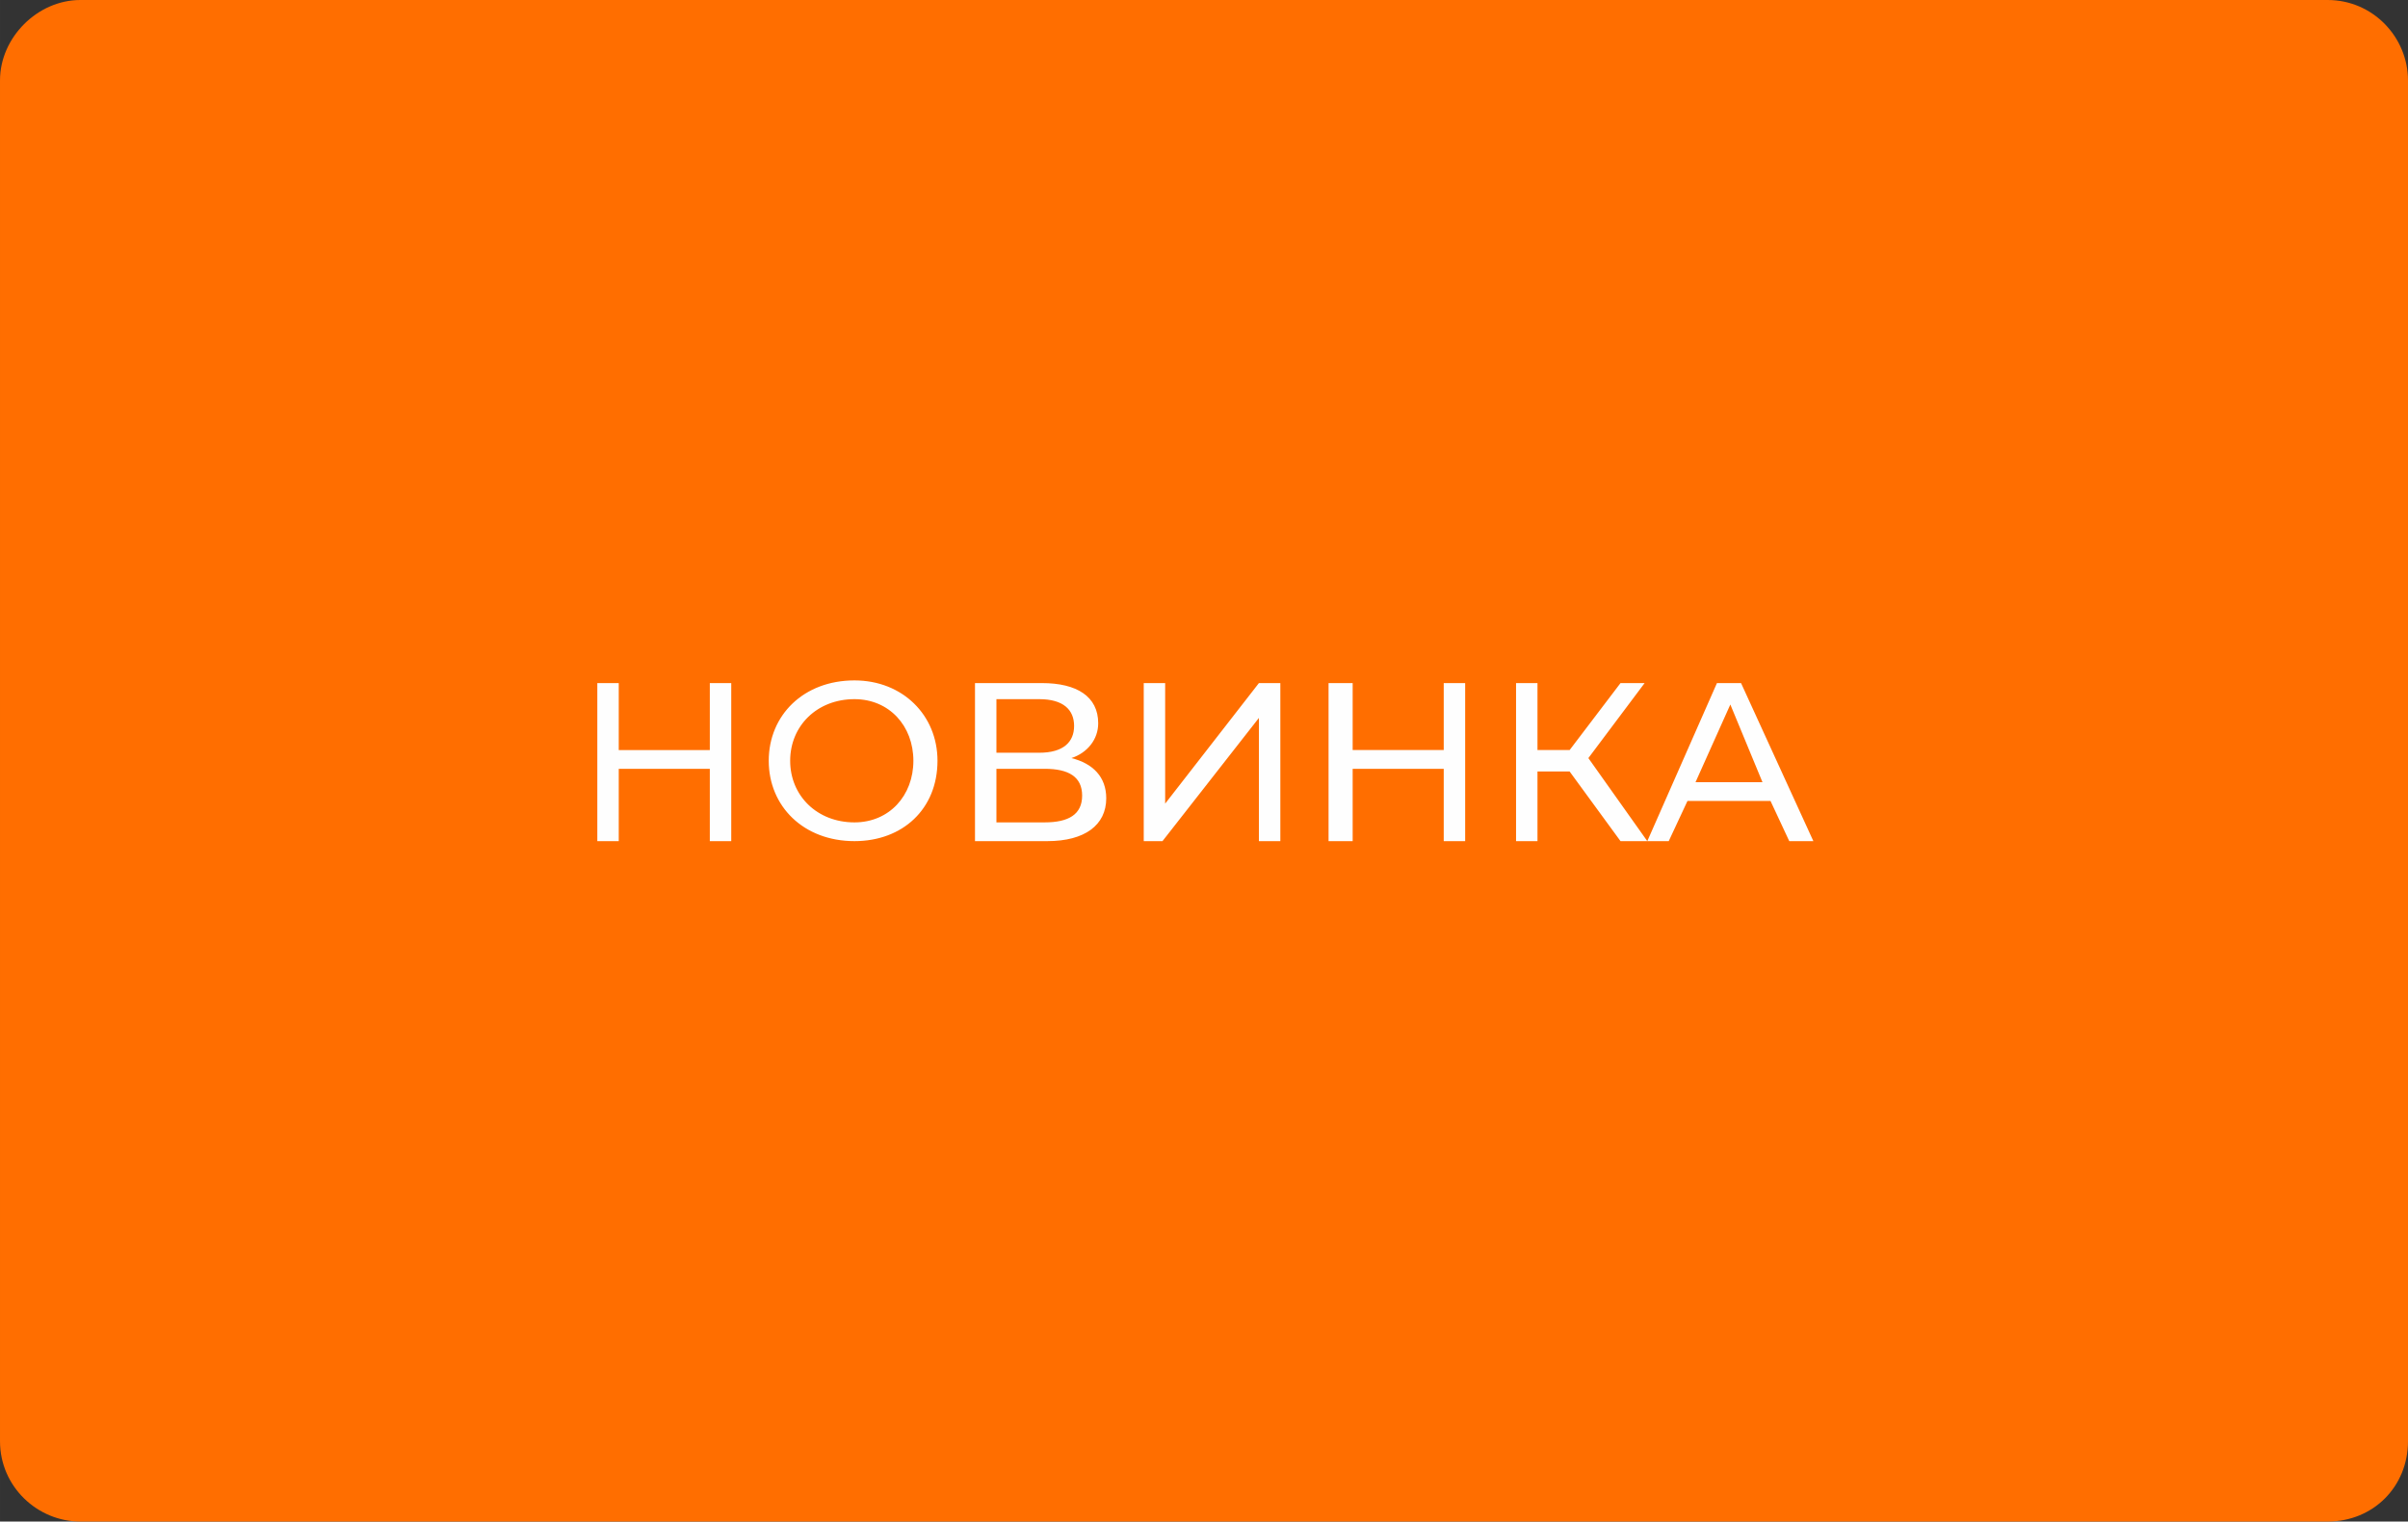 <?xml version="1.0" encoding="UTF-8"?>
<!DOCTYPE svg PUBLIC "-//W3C//DTD SVG 1.1//EN" "http://www.w3.org/Graphics/SVG/1.1/DTD/svg11.dtd">
<!-- Creator: CorelDRAW X7 -->
<svg xmlns="http://www.w3.org/2000/svg" xml:space="preserve" width="125.957mm" height="79.581mm" version="1.1" style="shape-rendering:geometricPrecision; text-rendering:geometricPrecision; image-rendering:optimizeQuality; fill-rule:evenodd; clip-rule:evenodd"
viewBox="0 0 899 568"
 xmlns:xlink="http://www.w3.org/1999/xlink">
 <rect x="0" y="0" width="899" height="568" fill="#333333" stroke="none"/>
 <defs>
  <style type="text/css">
   <![CDATA[
    .fil1 {fill:#FEFEFE}
    .fil0 {fill:#FF6E00}
   ]]>
  </style>
 </defs>
 <g id="Слой_x0020_1">
  <path id="Card_Shape" class="fil0" d="M869 568l-839 0c-16,0 -30,-13 -30,-30l0 -508c0,-16 14,-30 30,-30l839 0c17,0 30,14 30,30l0 508c0,17 -13,30 -30,30z"/>
  <path class="fil1" d="M265 255l0 25 -34 0 0 -25 -8 0 0 59 8 0 0 -27 34 0 0 27 8 0 0 -59 -8 0zm54 59c18,0 31,-12 31,-30 0,-17 -13,-30 -31,-30 -19,0 -32,13 -32,30 0,17 13,30 32,30zm0 -7c-14,0 -24,-10 -24,-23 0,-13 10,-23 24,-23 13,0 22,10 22,23 0,13 -9,23 -22,23zm81 -24c6,-2 10,-7 10,-13 0,-10 -8,-15 -21,-15l-25 0 0 59 27 0c14,0 22,-6 22,-16 0,-8 -5,-13 -13,-15zm-28 -22l16 0c9,0 13,4 13,10 0,6 -4,10 -13,10l-16 0 0 -20zm18 46l-18 0 0 -20 18 0c9,0 14,3 14,10 0,7 -5,10 -14,10zm37 7l7 0 36 -46 0 46 8 0 0 -59 -8 0 -35 45 0 -45 -8 0 0 59zm112 -59l0 25 -34 0 0 -25 -9 0 0 59 9 0 0 -27 34 0 0 27 8 0 0 -59 -8 0zm66 59l10 0 -22 -31 21 -28 -9 0 -19 25 -12 0 0 -25 -8 0 0 59 8 0 0 -26 12 0 19 26zm63 0l9 0 -27 -59 -9 0 -26 59 8 0 7 -15 31 0 7 15zm-35 -22l13 -29 12 29 -25 0z"/>
 </g>
</svg>
